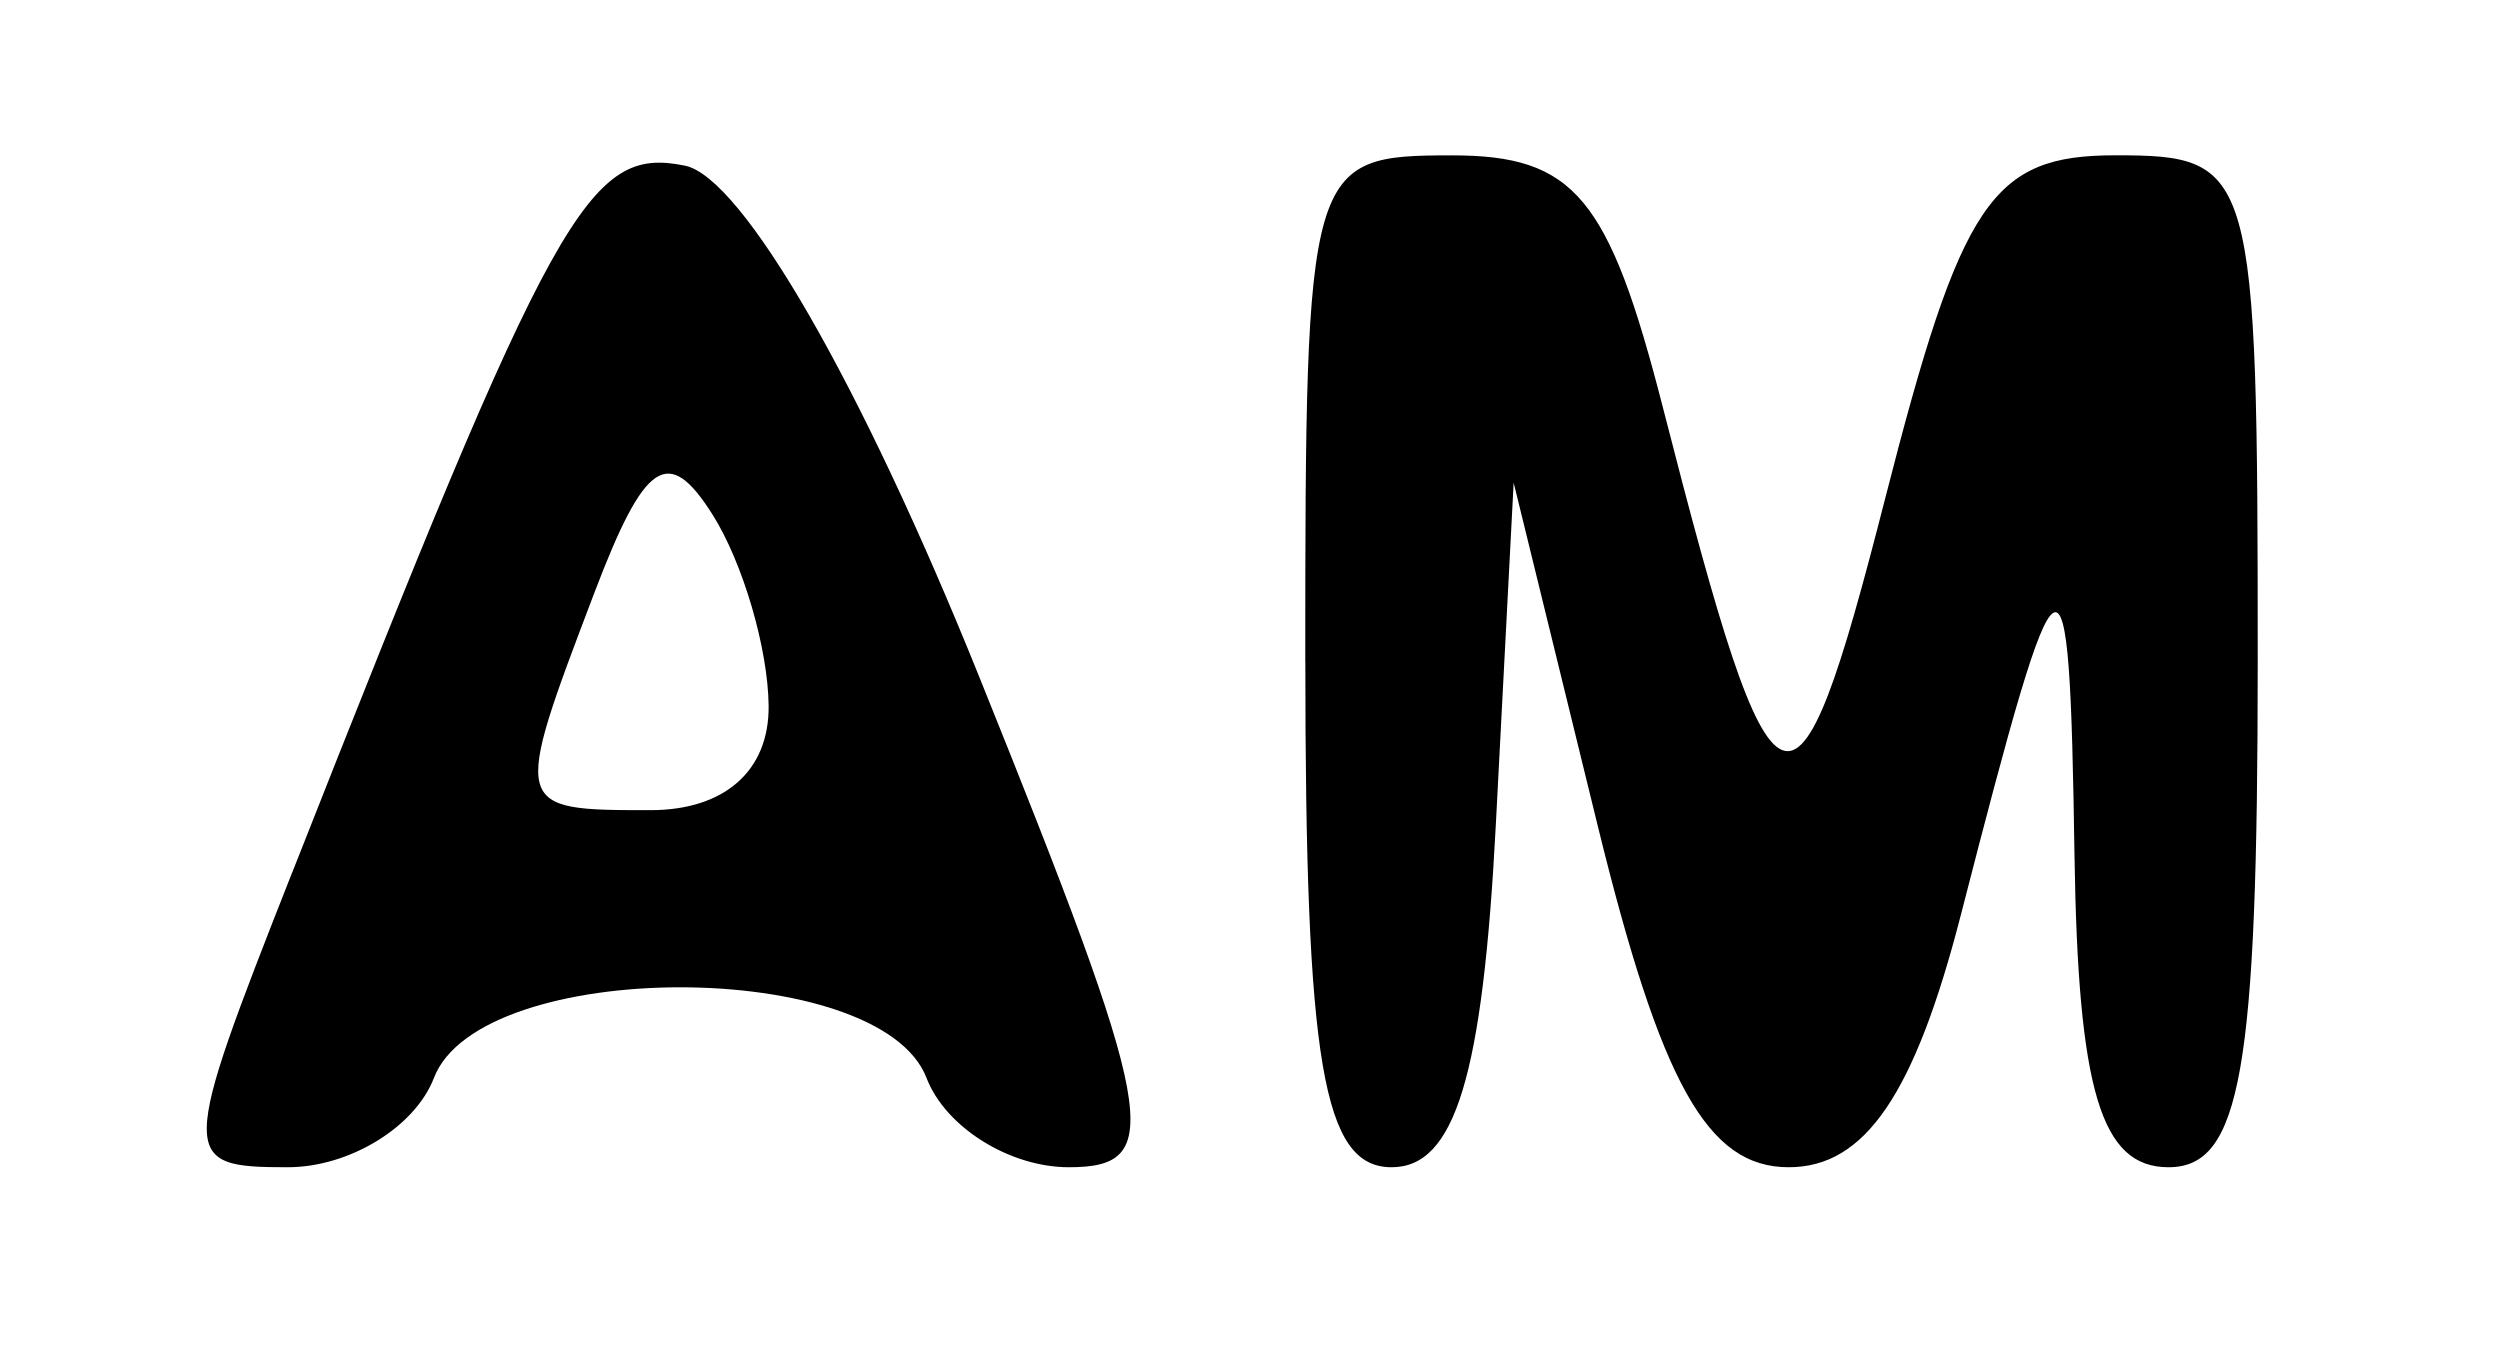 <?xml version="1.0" encoding="UTF-8" standalone="no"?>
<!-- Created with Inkscape (http://www.inkscape.org/) -->

<svg
   xmlns:dc="http://purl.org/dc/elements/1.1/"
   xmlns:cc="http://creativecommons.org/ns#"
   xmlns:rdf="http://www.w3.org/1999/02/22-rdf-syntax-ns#"
   xmlns:svg="http://www.w3.org/2000/svg"
   xmlns="http://www.w3.org/2000/svg"
   xmlns:sodipodi="http://sodipodi.sourceforge.net/DTD/sodipodi-0.dtd"
   xmlns:inkscape="http://www.inkscape.org/namespaces/inkscape"
   id="svg2"
   version="1.1"
   inkscape:version="0.91 r13725"
   width="39.375"
   height="21.562"
   viewBox="0 0 39.375 21.562"
   sodipodi:docname="armamento_municao.svg">
  <defs
     id="defs6" />
  <sodipodi:namedview
     pagecolor="#ffffff"
     bordercolor="#666666"
     borderopacity="1"
     objecttolerance="10"
     gridtolerance="10"
     guidetolerance="10"
     inkscape:pageopacity="0"
     inkscape:pageshadow="2"
     inkscape:window-width="640"
     inkscape:window-height="480"
     id="namedview4"
     showgrid="false"
     inkscape:zoom="10.944928"
     inkscape:cx="19.6875"
     inkscape:cy="10.78125"
     inkscape:window-x="0"
     inkscape:window-y="0"
     inkscape:window-maximized="0"
     inkscape:current-layer="svg2" />
  <path
     style="fill:#000000"
     d="M 4.602,13.743 C 8.739,3.247 9.265,2.301 10.787,2.609 c 0.905,0.183 2.77,3.42 4.632,8.041 2.802,6.952 2.945,7.734 1.415,7.734 -0.936,0 -1.945,-0.633 -2.241,-1.406 -0.731,-1.904 -7.029,-1.904 -7.759,0 -0.297,0.773 -1.332,1.406 -2.301,1.406 -1.714,0 -1.712,-0.124 0.068,-4.641 z M 12.106,11.119 C 12.098,10.217 11.7,8.86 11.222,8.104 10.526,7.003 10.155,7.249 9.361,9.337 8.062,12.753 8.064,12.76 10.245,12.76 c 1.166,0 1.87,-0.62 1.861,-1.641 z m 8.452,-0.703 c 0,-7.842 0.037,-7.969 2.308,-7.969 1.93,0 2.475,0.652 3.328,3.984 1.761,6.88 2.069,7.004 3.501,1.406 1.196,-4.676 1.676,-5.391 3.621,-5.391 2.189,0 2.243,0.189 2.243,7.969 0,6.458 -0.267,7.969 -1.406,7.969 -1.062,0 -1.424,-1.205 -1.48,-4.922 -0.079,-5.272 -0.208,-5.204 -1.787,0.938 -0.729,2.835 -1.512,3.984 -2.714,3.984 -1.279,0 -2.011,-1.311 -3.011,-5.391 l -1.321,-5.391 -0.281,5.391 c -0.206,3.955 -0.643,5.391 -1.641,5.391 -1.081,0 -1.359,-1.632 -1.359,-7.969 z"
     id="path3338"
     inkscape:connector-curvature="0" />
</svg>
